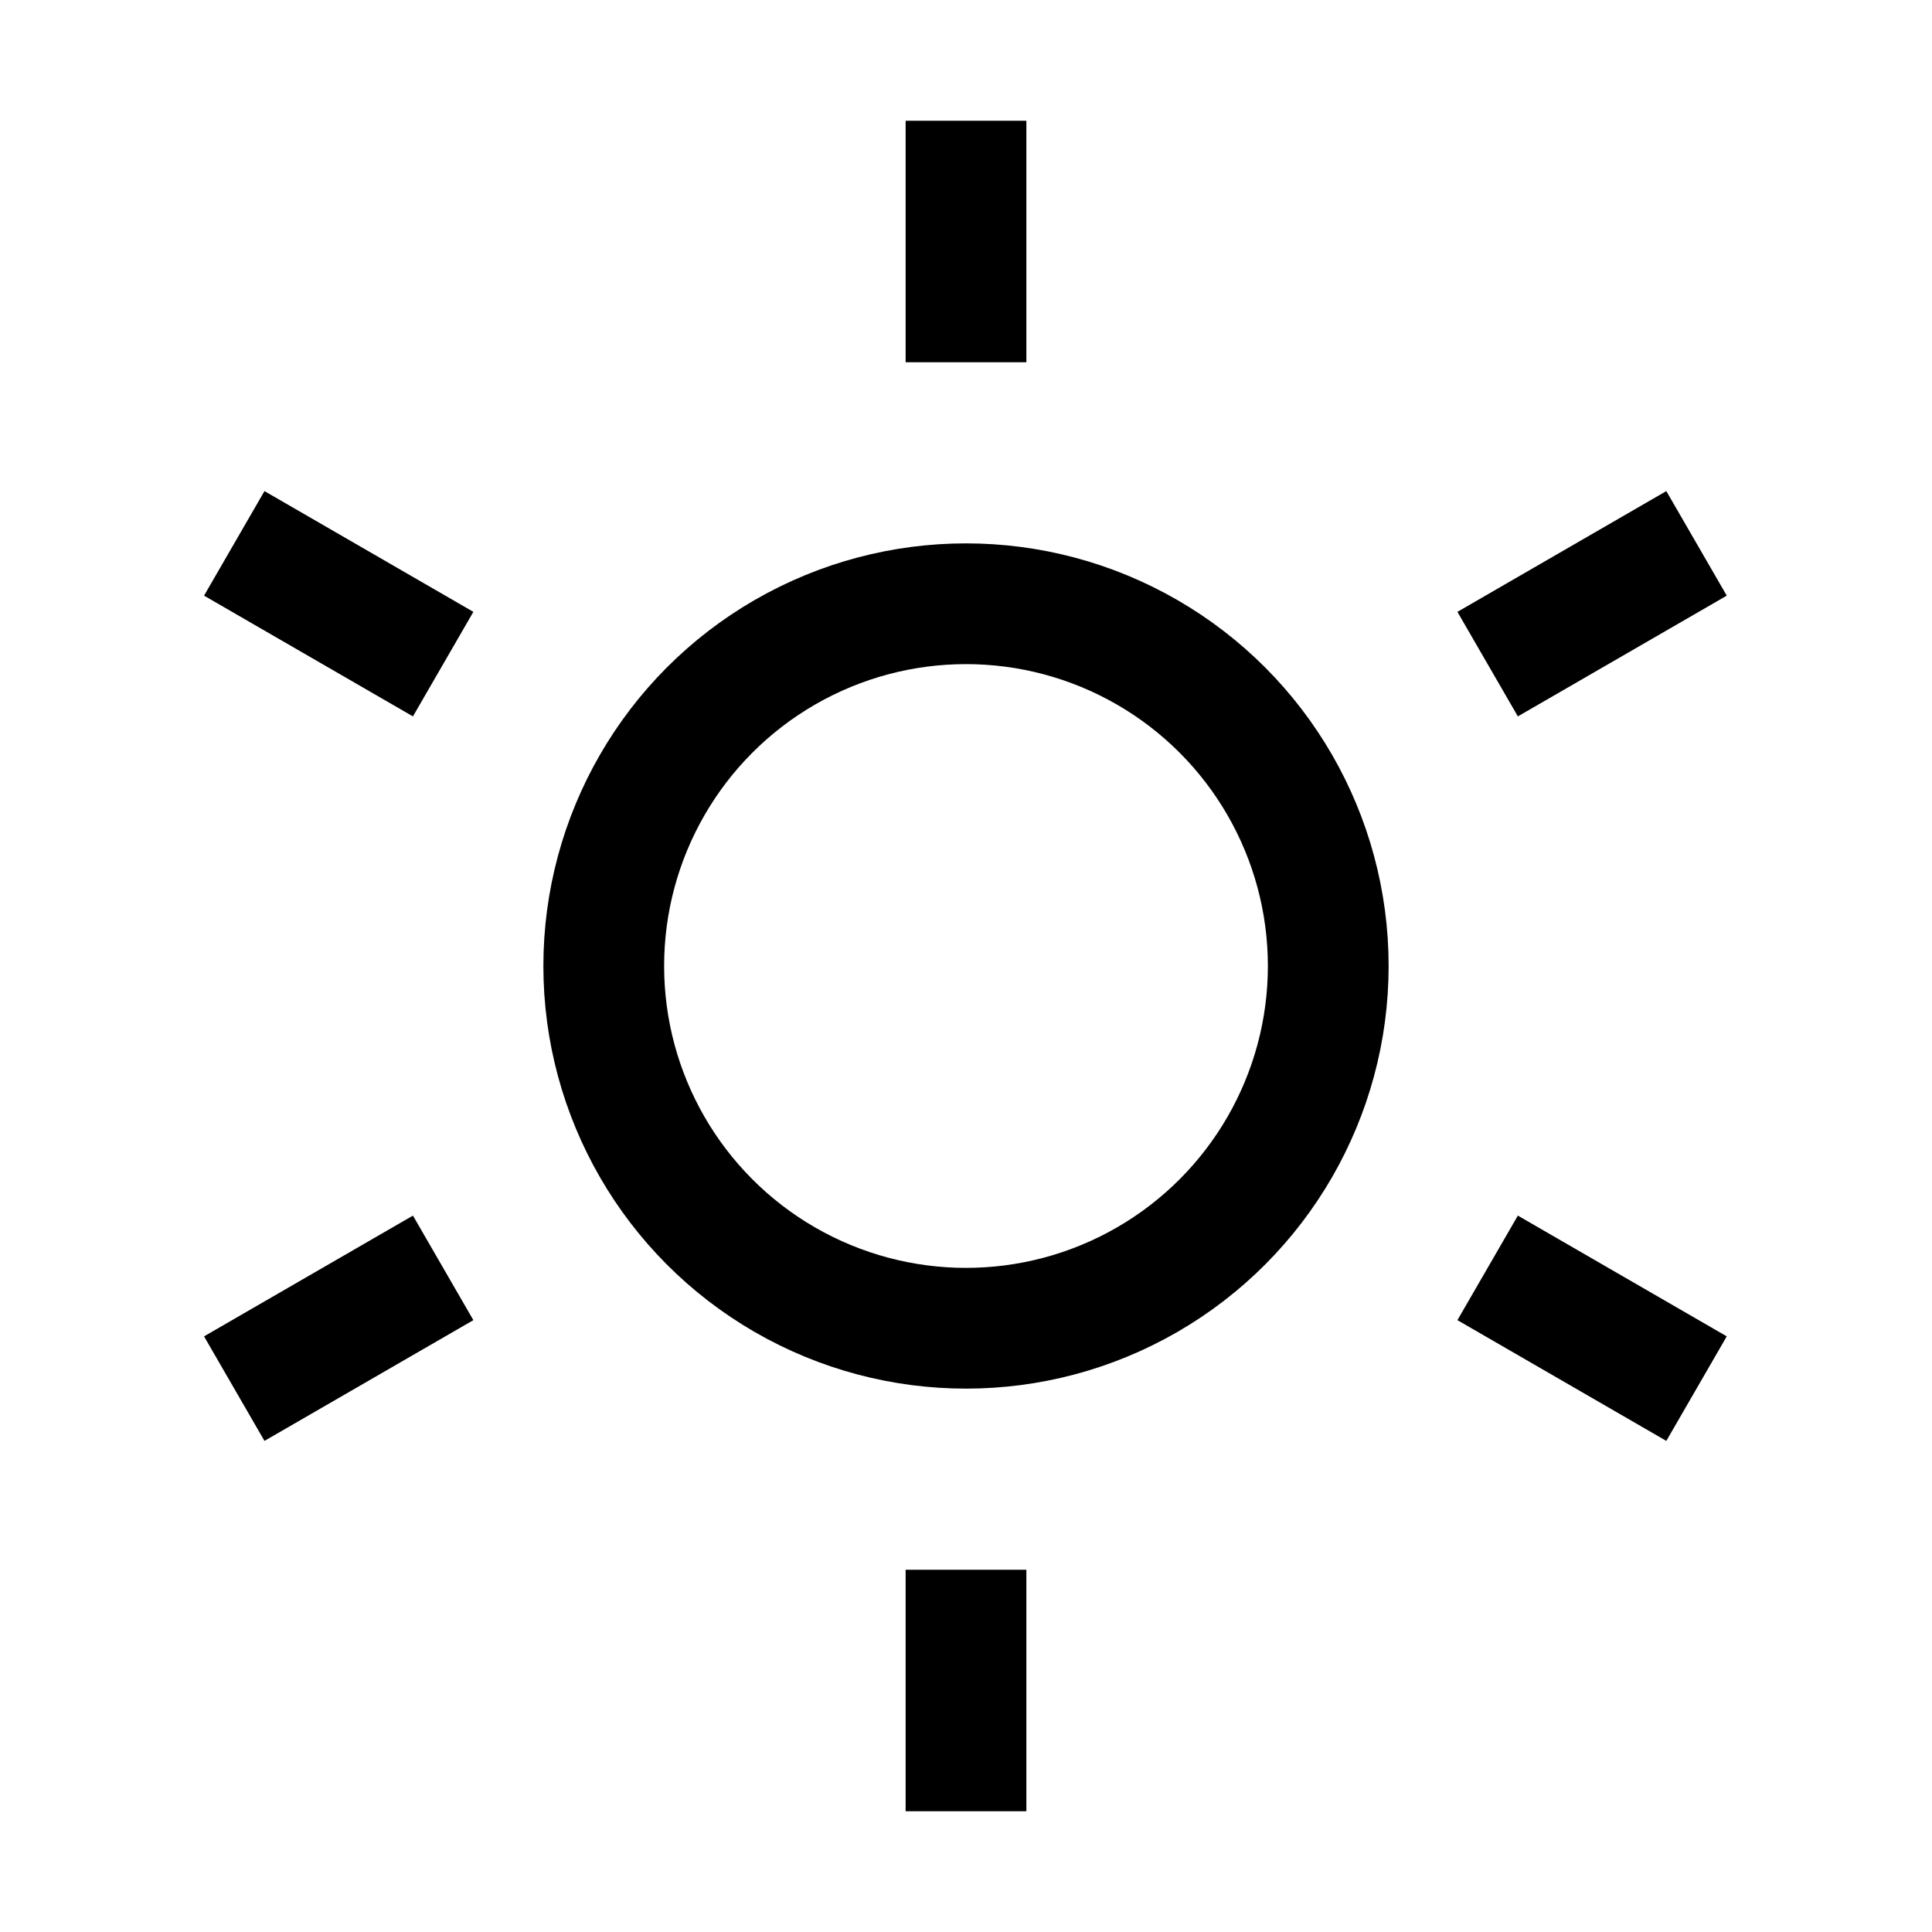 <svg version="1.1" viewBox="0 0 32 32" xmlns="http://www.w3.org/2000/svg">
 <g fill="none" stroke="#000000" stroke-width="2">
  <circle cx="16" cy="16" r="6" />
  <path d="m16 2v4"/>
  <path d="m28.1 9-3.46 2"/>
  <path d="m28.1 23-3.46-2"/>
  <path d="m16 30v-4"/>
  <path d="m3.88 23 3.46-2"/>
  <path d="m3.88 9 3.46 2"/>
 </g>
</svg>
